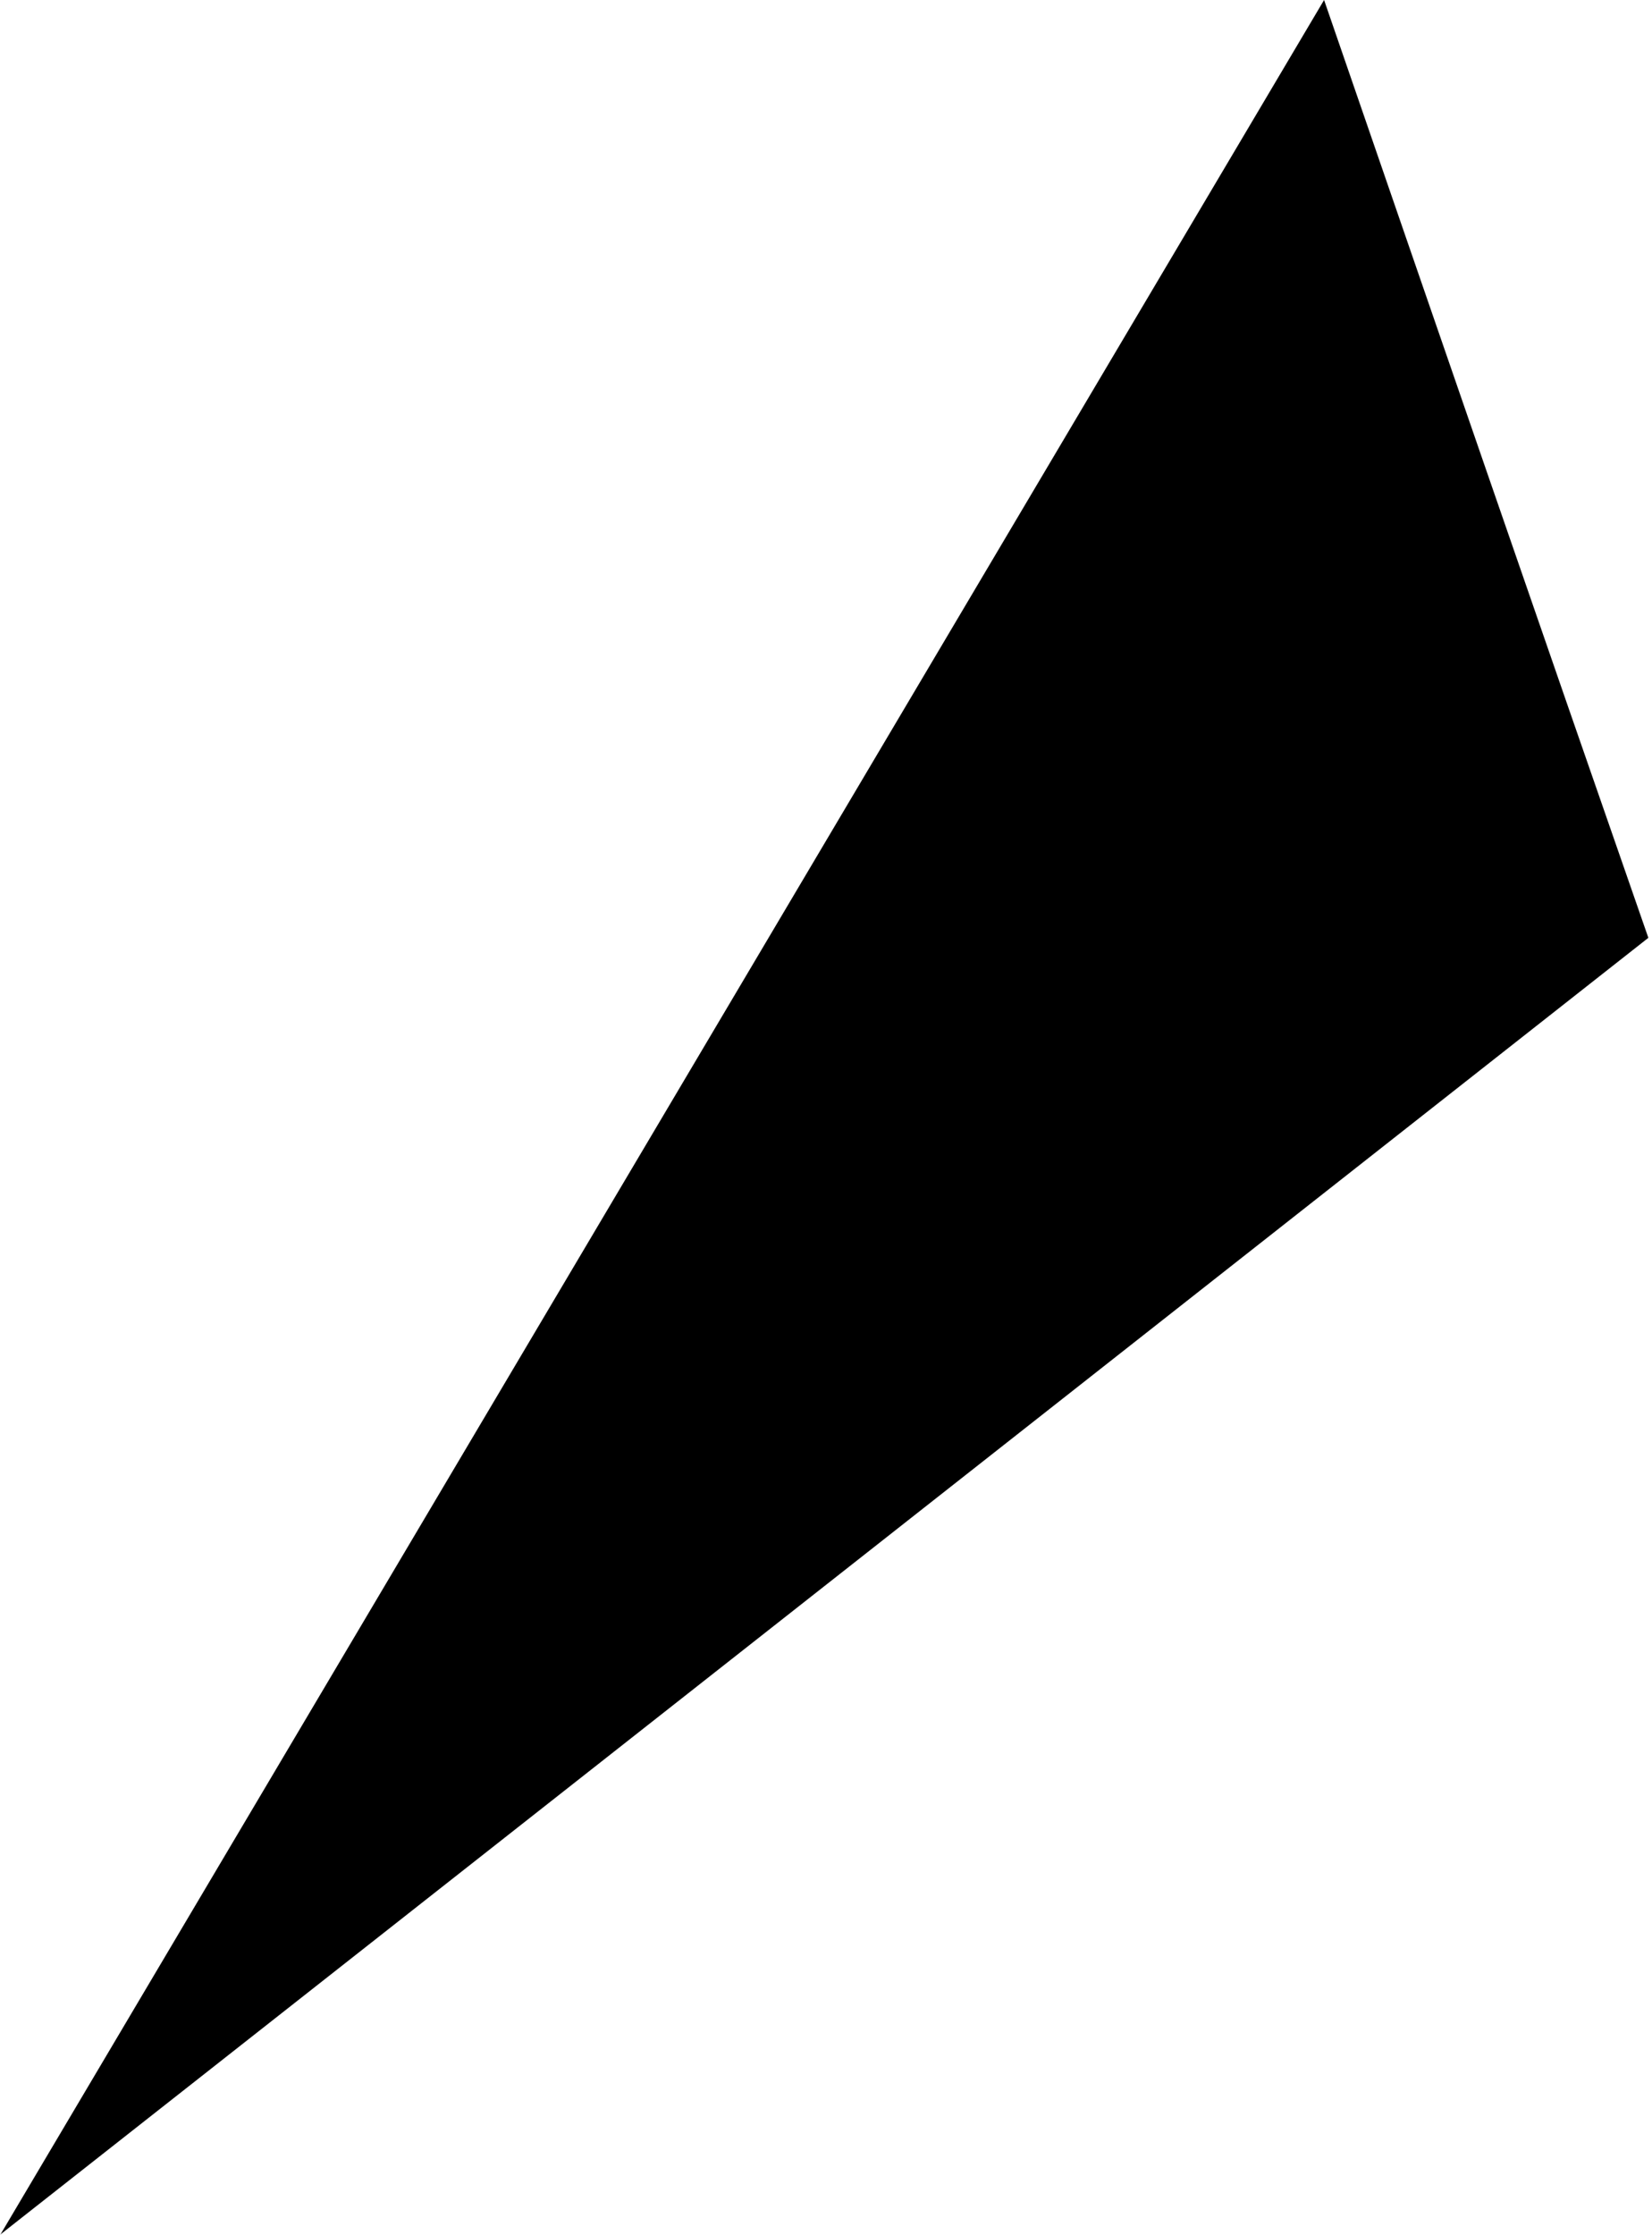 <svg width="34" height="46" viewBox="0 0 34 46" fill="none" xmlns="http://www.w3.org/2000/svg">
<path opacity="0.46" d="M-6.10403e-06 46L27.251 -2.91681e-05C29.469 6.436 31.687 12.872 33.925 19.3C22.619 28.196 11.312 37.091 0.006 45.986L-6.10403e-06 46Z" fill="#1E5EFF" style="fill:#1E5EFF;fill:color(display-p3 0.119 0.369 1);fill-opacity:1;"/>
</svg>
